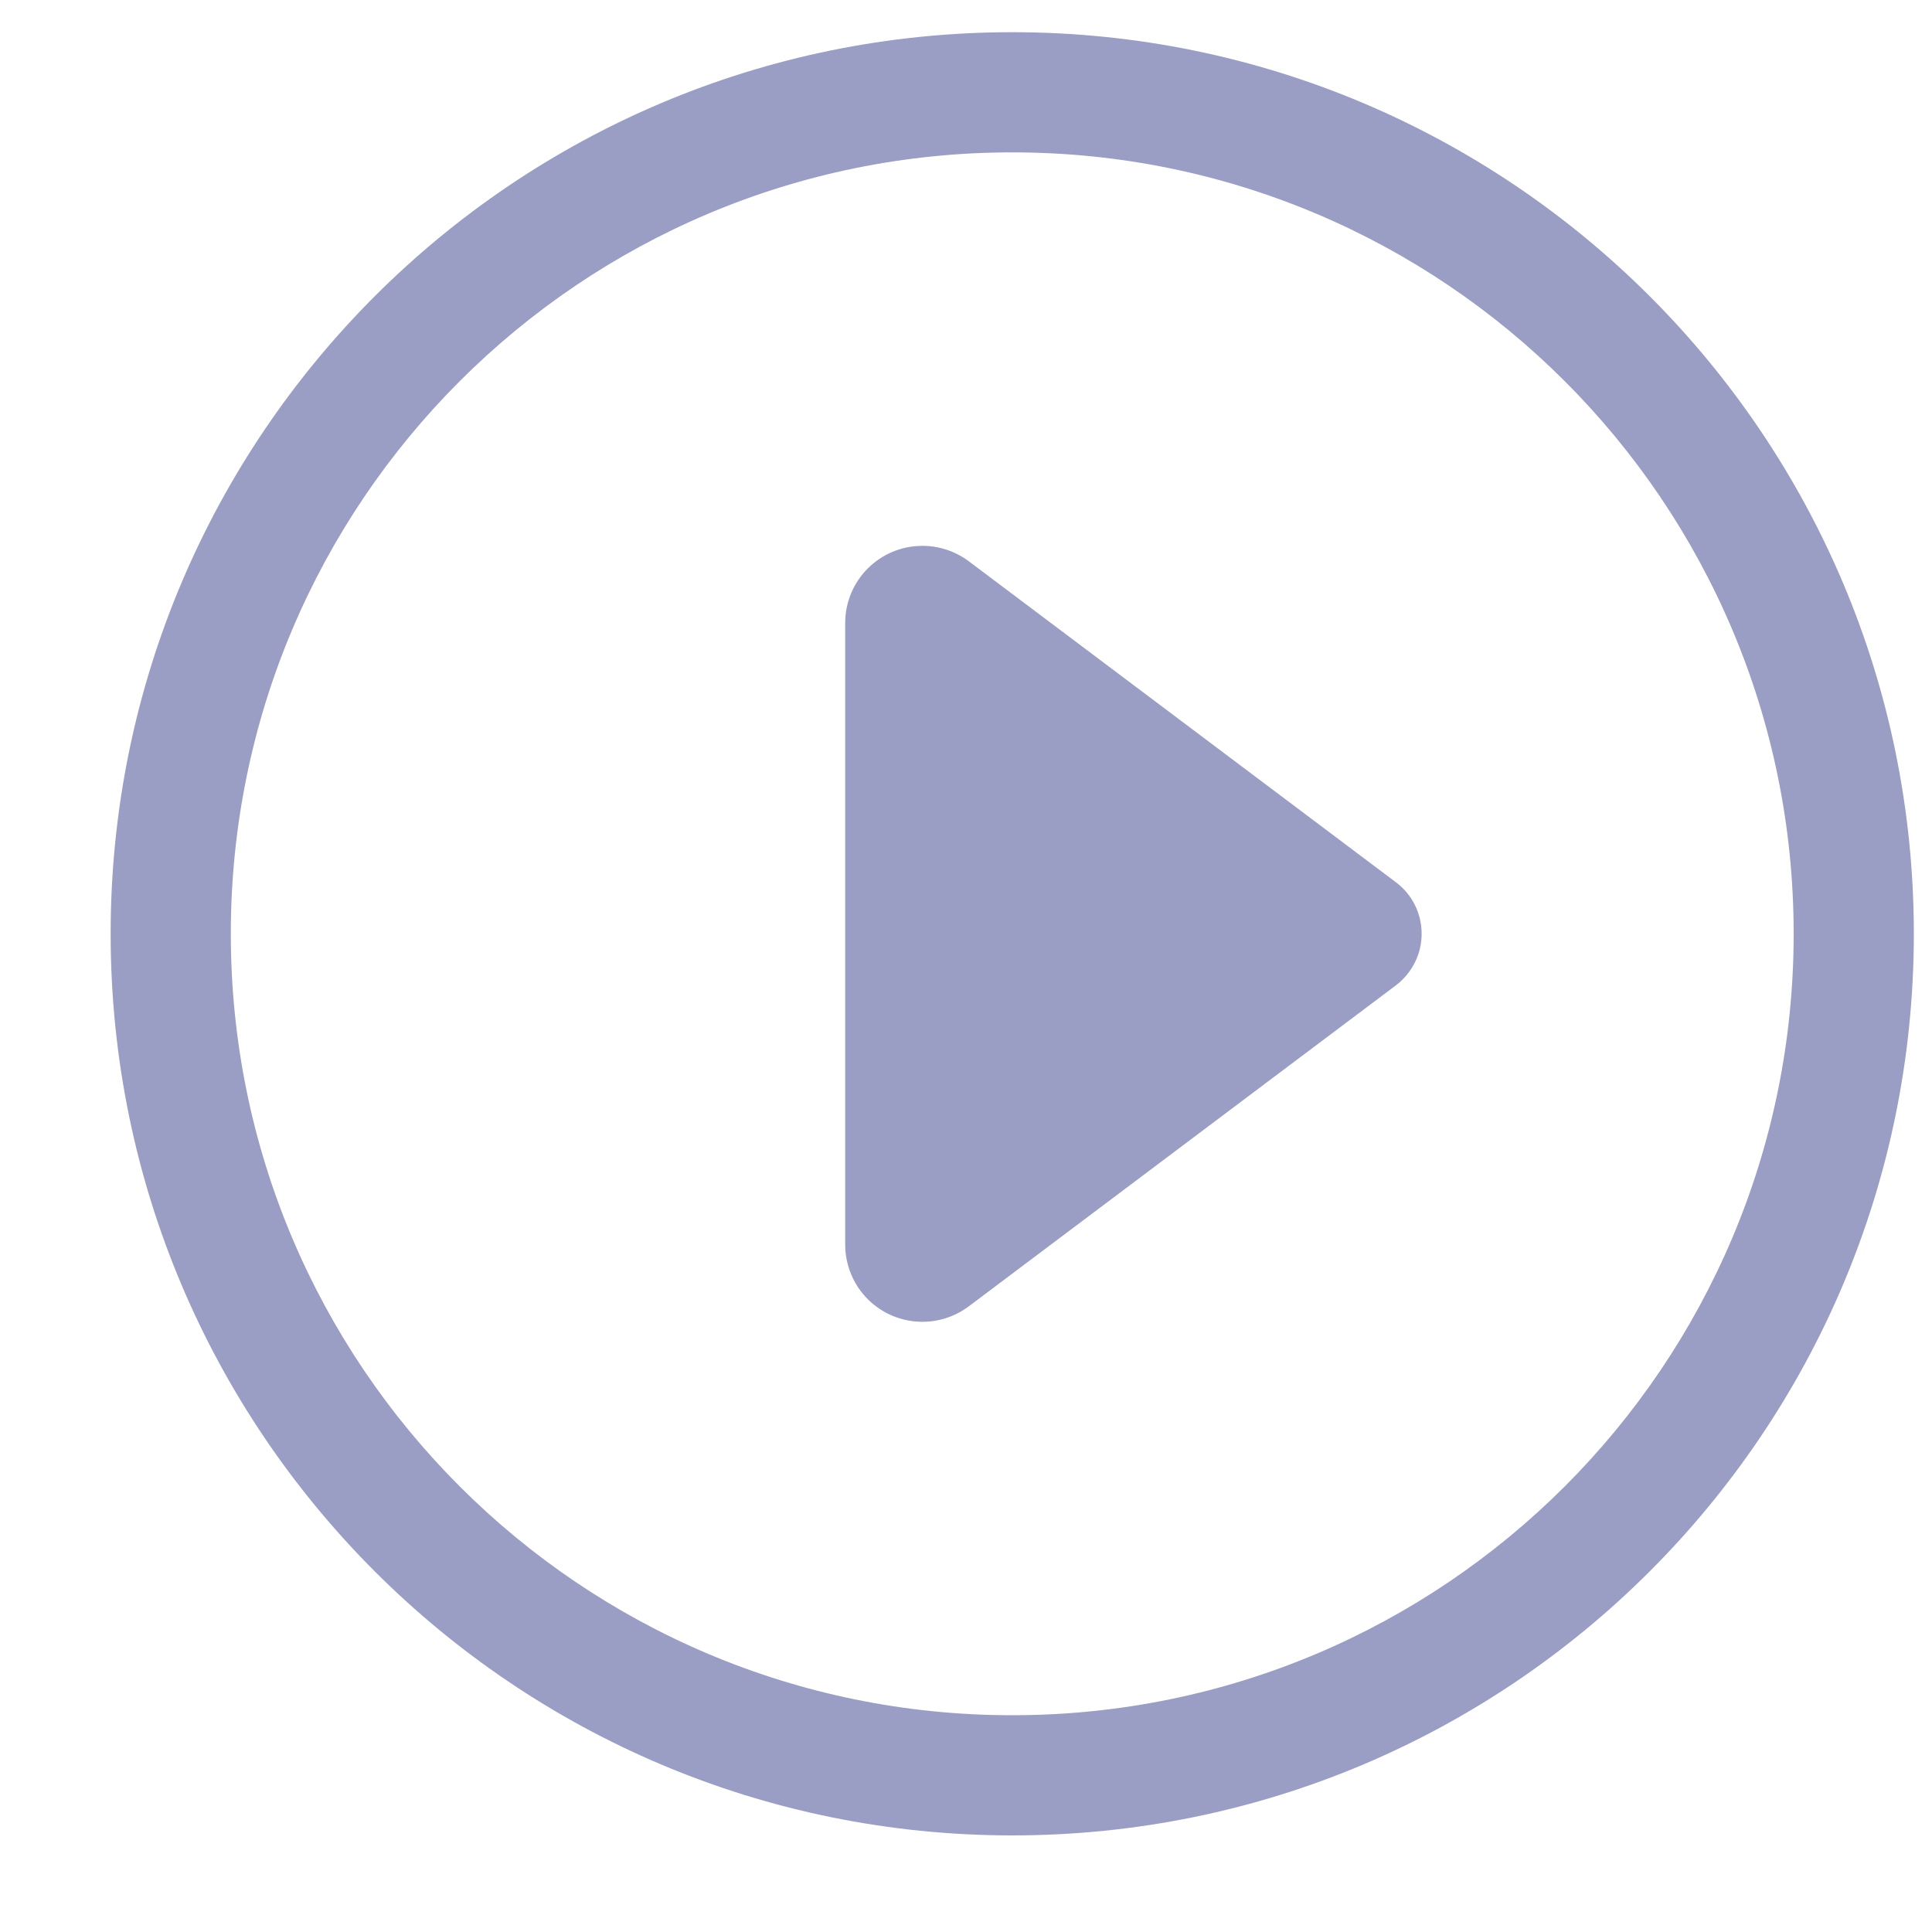 <?xml version="1.0" encoding="UTF-8"?>
<svg width="15px" height="15px" viewBox="0 0 15 15" version="1.1" xmlns="http://www.w3.org/2000/svg" xmlns:xlink="http://www.w3.org/1999/xlink">
    <!-- Generator: Sketch 63.1 (92452) - https://sketch.com -->
    <title>编组 3</title>
    <desc>Created with Sketch.</desc>
    <g id="页面-1" stroke="none" stroke-width="1" fill="none" fill-rule="evenodd">
        <g id="发音人" transform="translate(-749, -318)" fill="#9A9DC4" fill-rule="nonzero">
            <g id="编组" transform="translate(566.128, 300)">
                <g id="编组-3" transform="translate(183, 17.5)">
                    <path d="M7.731,0.75 C11.597,0.75 14.731,3.884 14.731,7.75 C14.731,11.616 11.597,14.75 7.731,14.75 C3.865,14.75 0.731,11.616 0.731,7.75 C0.731,3.884 3.865,0.75 7.731,0.75 Z M7.731,1.683 C4.38,1.683 1.664,4.399 1.664,7.75 C1.664,11.101 4.38,13.817 7.731,13.817 C11.082,13.817 13.798,11.101 13.798,7.75 C13.798,4.399 11.082,1.683 7.731,1.683 Z M7.034,4.738 C7.164,4.738 7.29,4.78 7.394,4.858 L10.71,7.35 C10.931,7.516 10.975,7.83 10.809,8.05 C10.781,8.088 10.748,8.121 10.71,8.15 L7.394,10.642 C7.129,10.841 6.753,10.788 6.554,10.523 C6.476,10.419 6.434,10.292 6.434,10.162 L6.434,5.338 C6.434,5.006 6.702,4.738 7.034,4.738 Z" id="形状结合"></path>
                </g>
            </g>
        </g>
    </g>
</svg>
